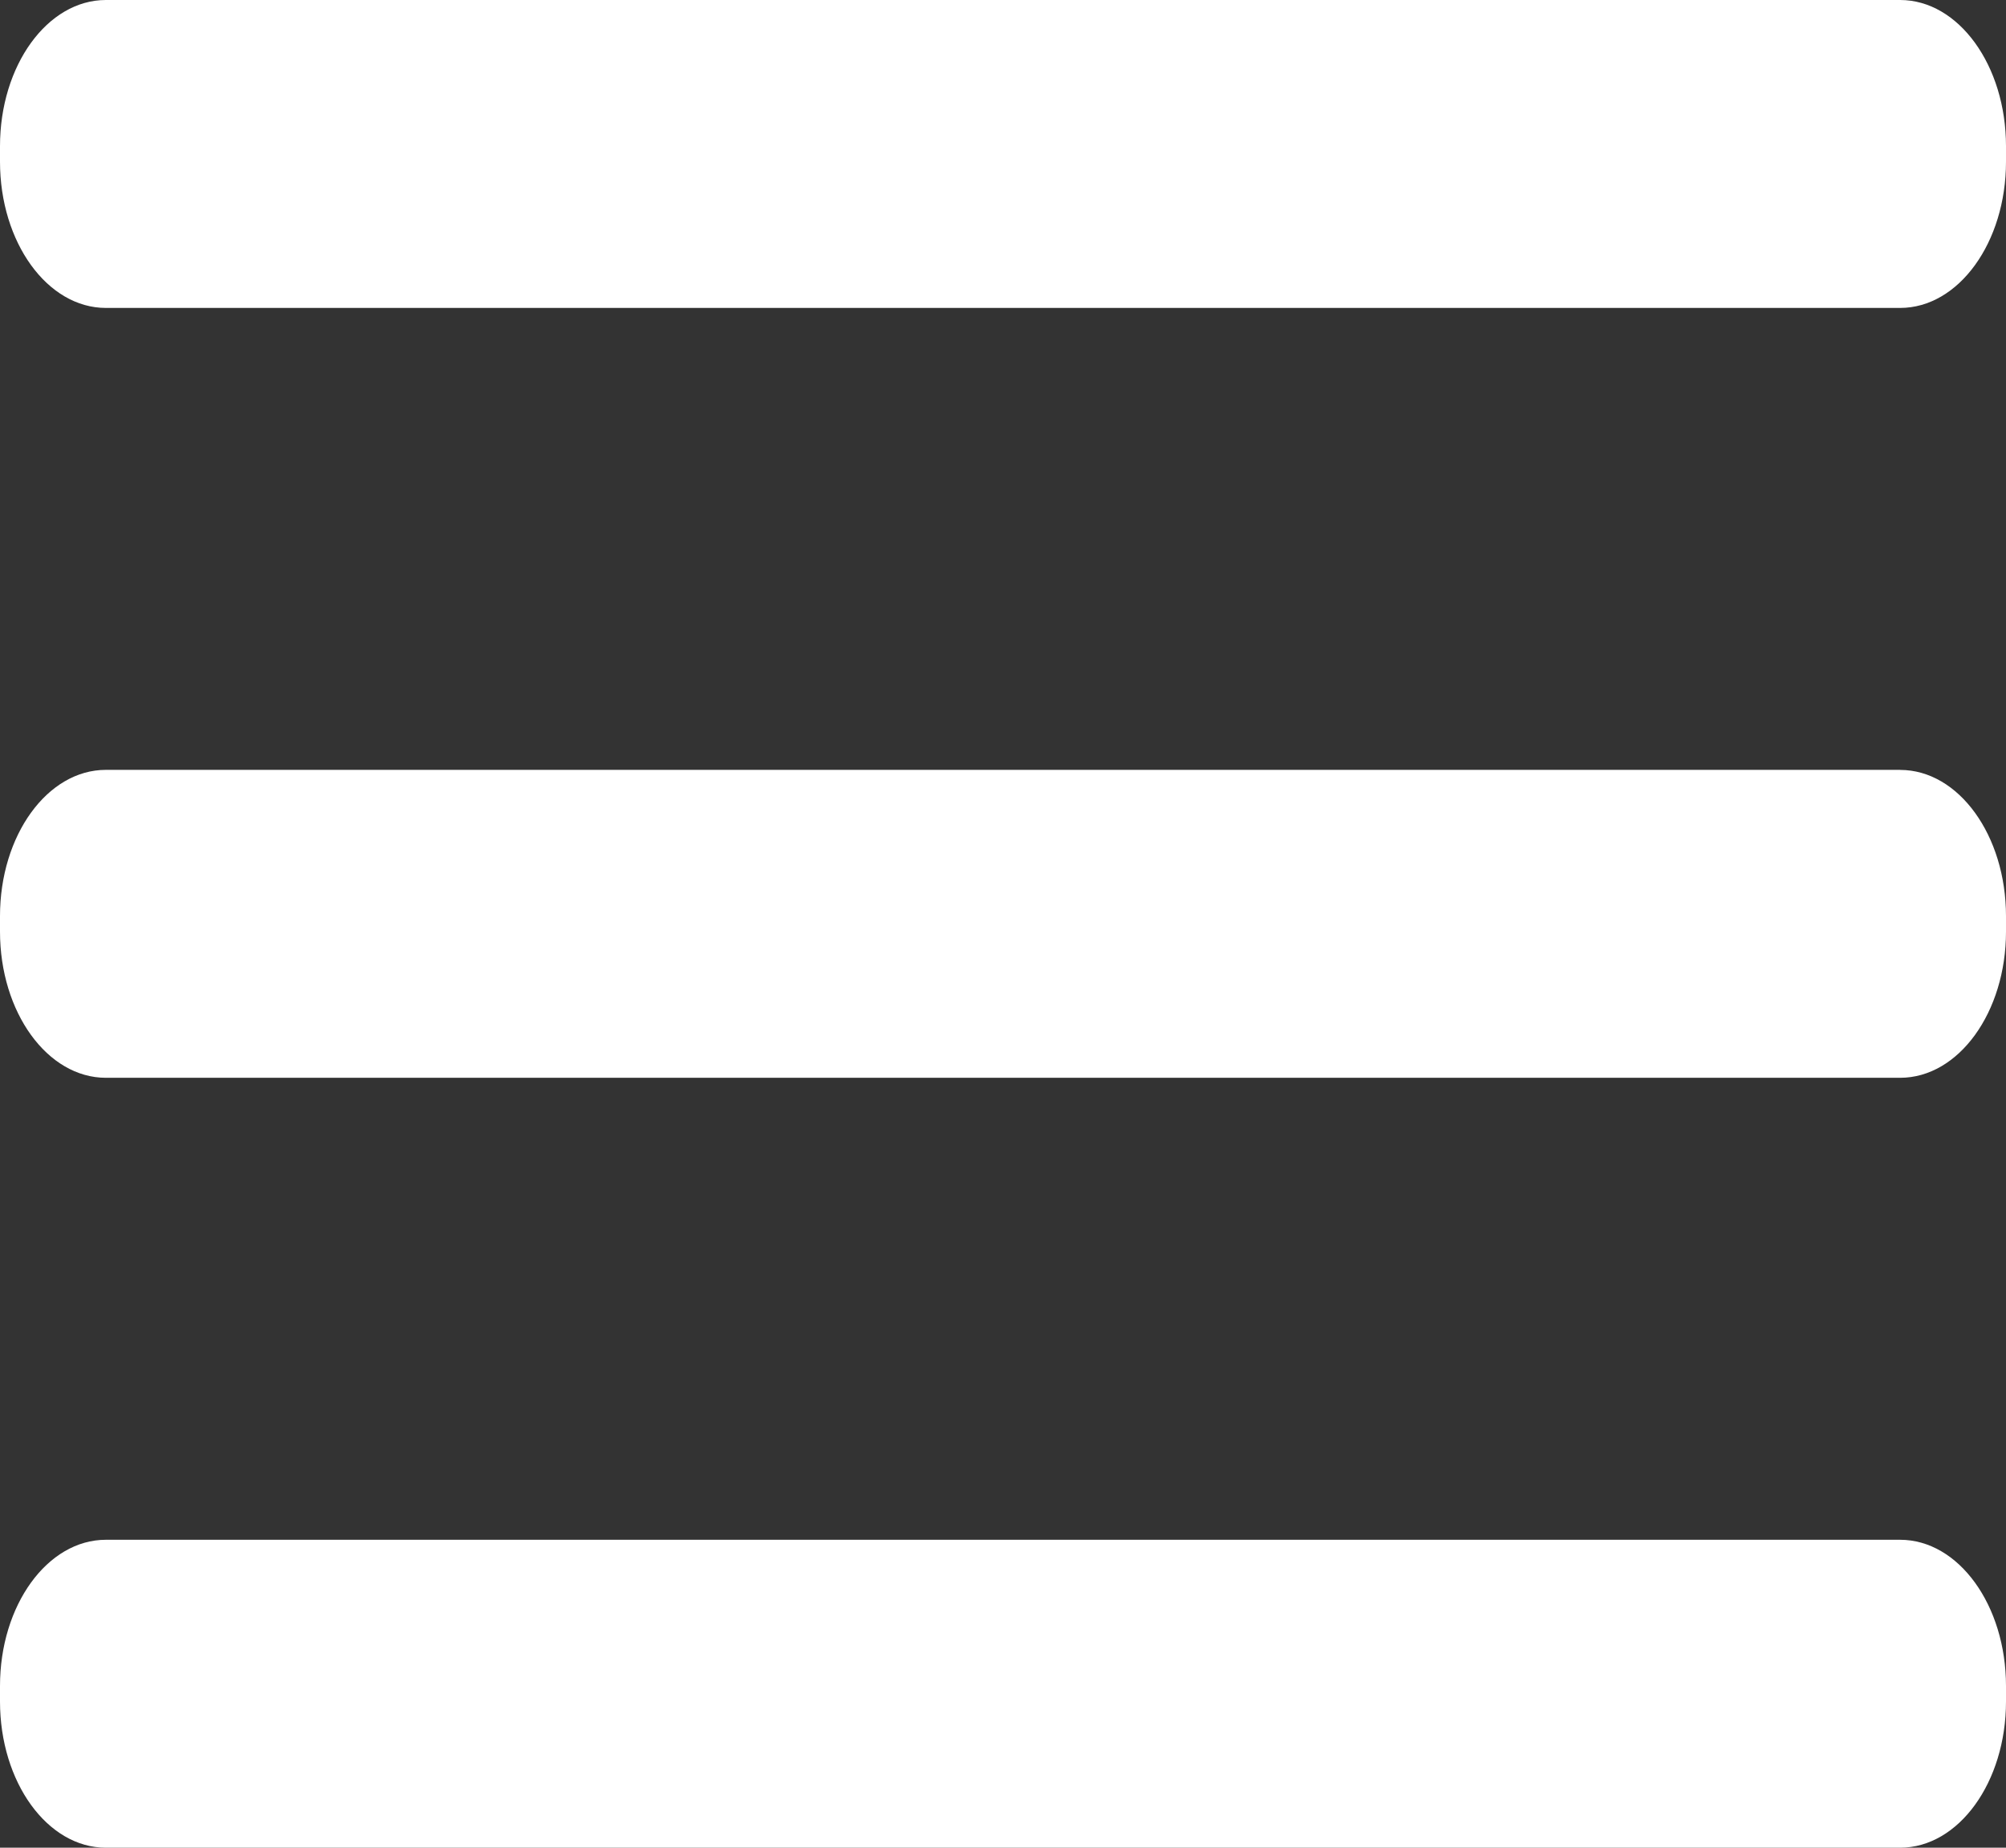 <svg width="38" height="35" viewBox="0 0 38 35" fill="none" xmlns="http://www.w3.org/2000/svg"><rect x="0" y="0" width="38" height="35" fill="#333333" stroke="none"/><path d="M35.994 14.583H2.006C.898 14.583 0 15.823 0 17.354v.292c0 1.53.898 2.77 2.006 2.77h33.988c1.108 0 2.006-1.24 2.006-2.77v-.292c0-1.53-.898-2.77-2.006-2.77zM35.994 29.167H2.006C.898 29.167 0 30.407 0 31.937v.292C0 33.76.898 35 2.006 35h33.988C37.102 35 38 33.76 38 32.23v-.292c0-1.53-.898-2.771-2.006-2.771zM35.994 0H2.006C.898 0 0 1.24 0 2.77v.292c0 1.53.898 2.771 2.006 2.771h33.988c1.108 0 2.006-1.24 2.006-2.77V2.77C38 1.24 37.102 0 35.994 0z" fill="#fff"/></svg>